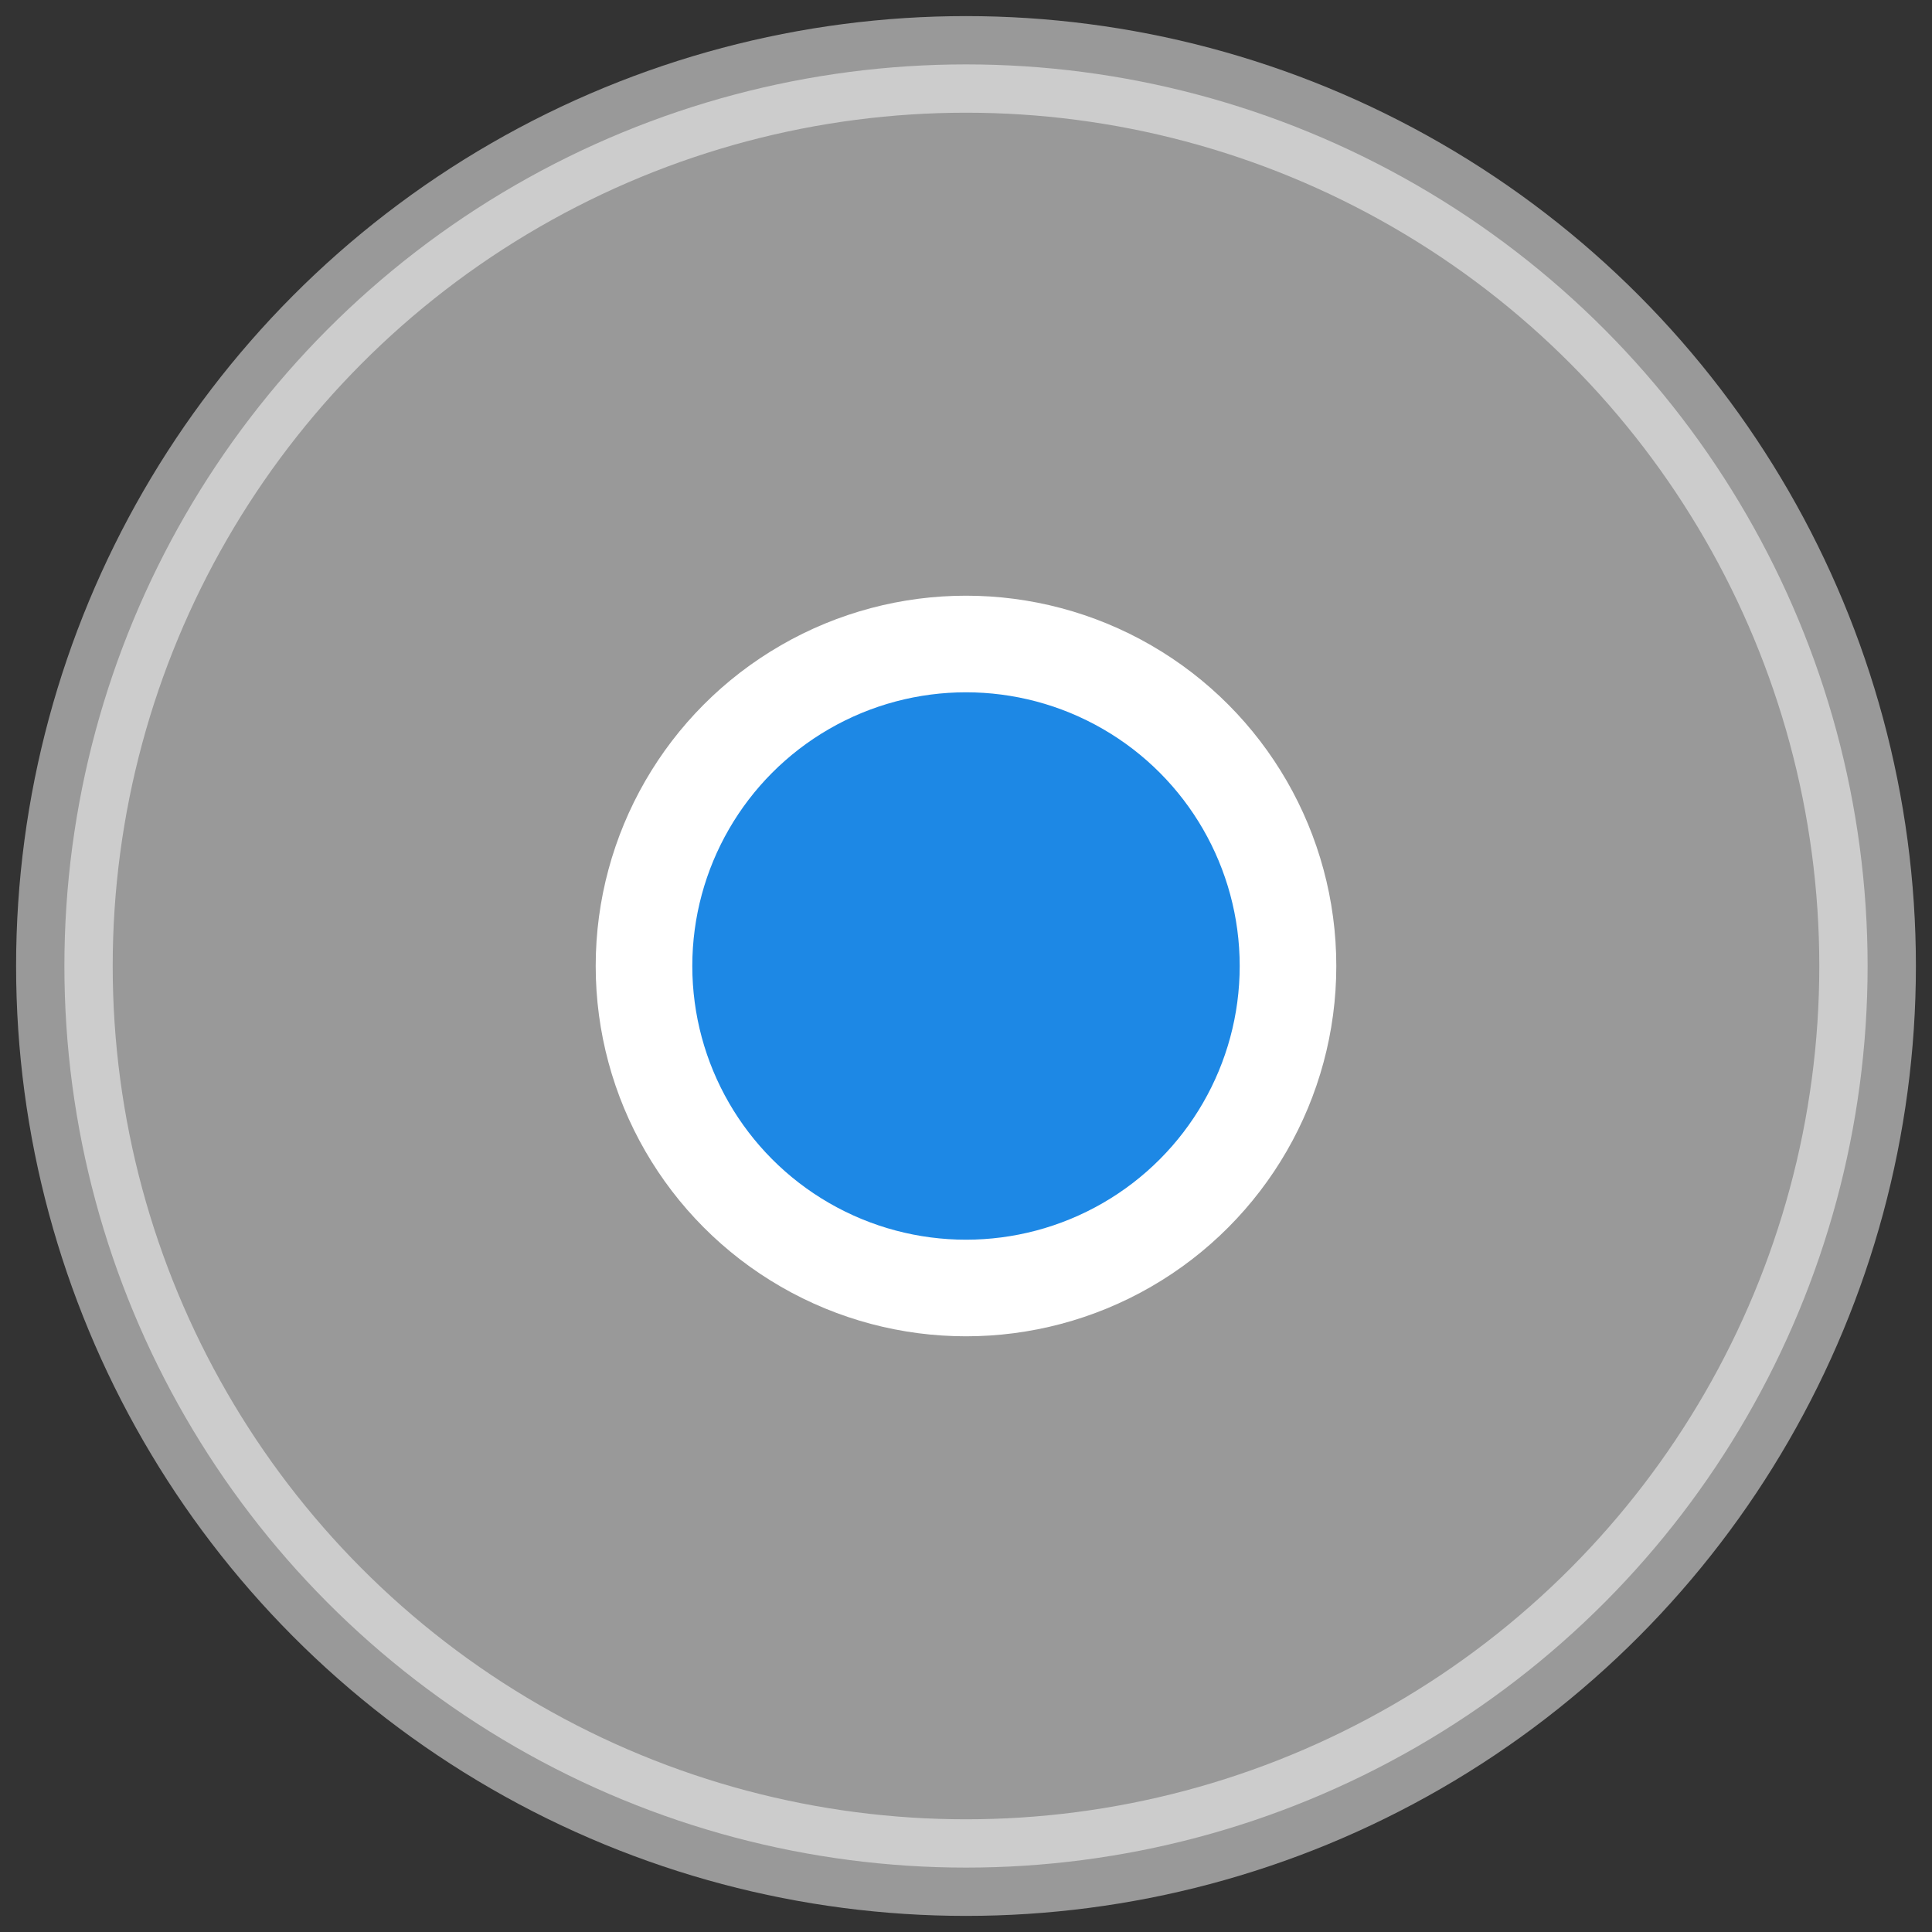 <?xml version="1.0" encoding="UTF-8"?>
<svg width="60px" height="60px" viewBox="0 0 60 60" version="1.1" xmlns="http://www.w3.org/2000/svg" xmlns:xlink="http://www.w3.org/1999/xlink">
    <rect x="0" y="0" width="60" height="60" fill="#333333" stroke="none"/>
    <!-- Generator: sketchtool 52.6 (67491) - http://www.bohemiancoding.com/sketch -->
    <title>C923E45D-3615-45B9-8E55-04EA0D8FABB0</title>
    <desc>Created with sketchtool.</desc>
    <g id="Main_nav" stroke="none" stroke-width="1" fill="none" fill-rule="evenodd">
        <g id="Map-Page" transform="translate(-1048, -601)" fill-rule="nonzero" stroke="#FFFFFF" stroke-width="3">
            <g id="blue" transform="translate(1050, 603)">
                <circle id="Oval-Copy-3" fill="#FFFFFF" opacity="0.5" cx="28" cy="28" r="28"></circle>
                <circle id="Oval-Copy-4" fill="#1D88E5" cx="28" cy="28" r="10"></circle>
            </g>
        </g>
        <g id="Page"></g>
    </g>
</svg>
